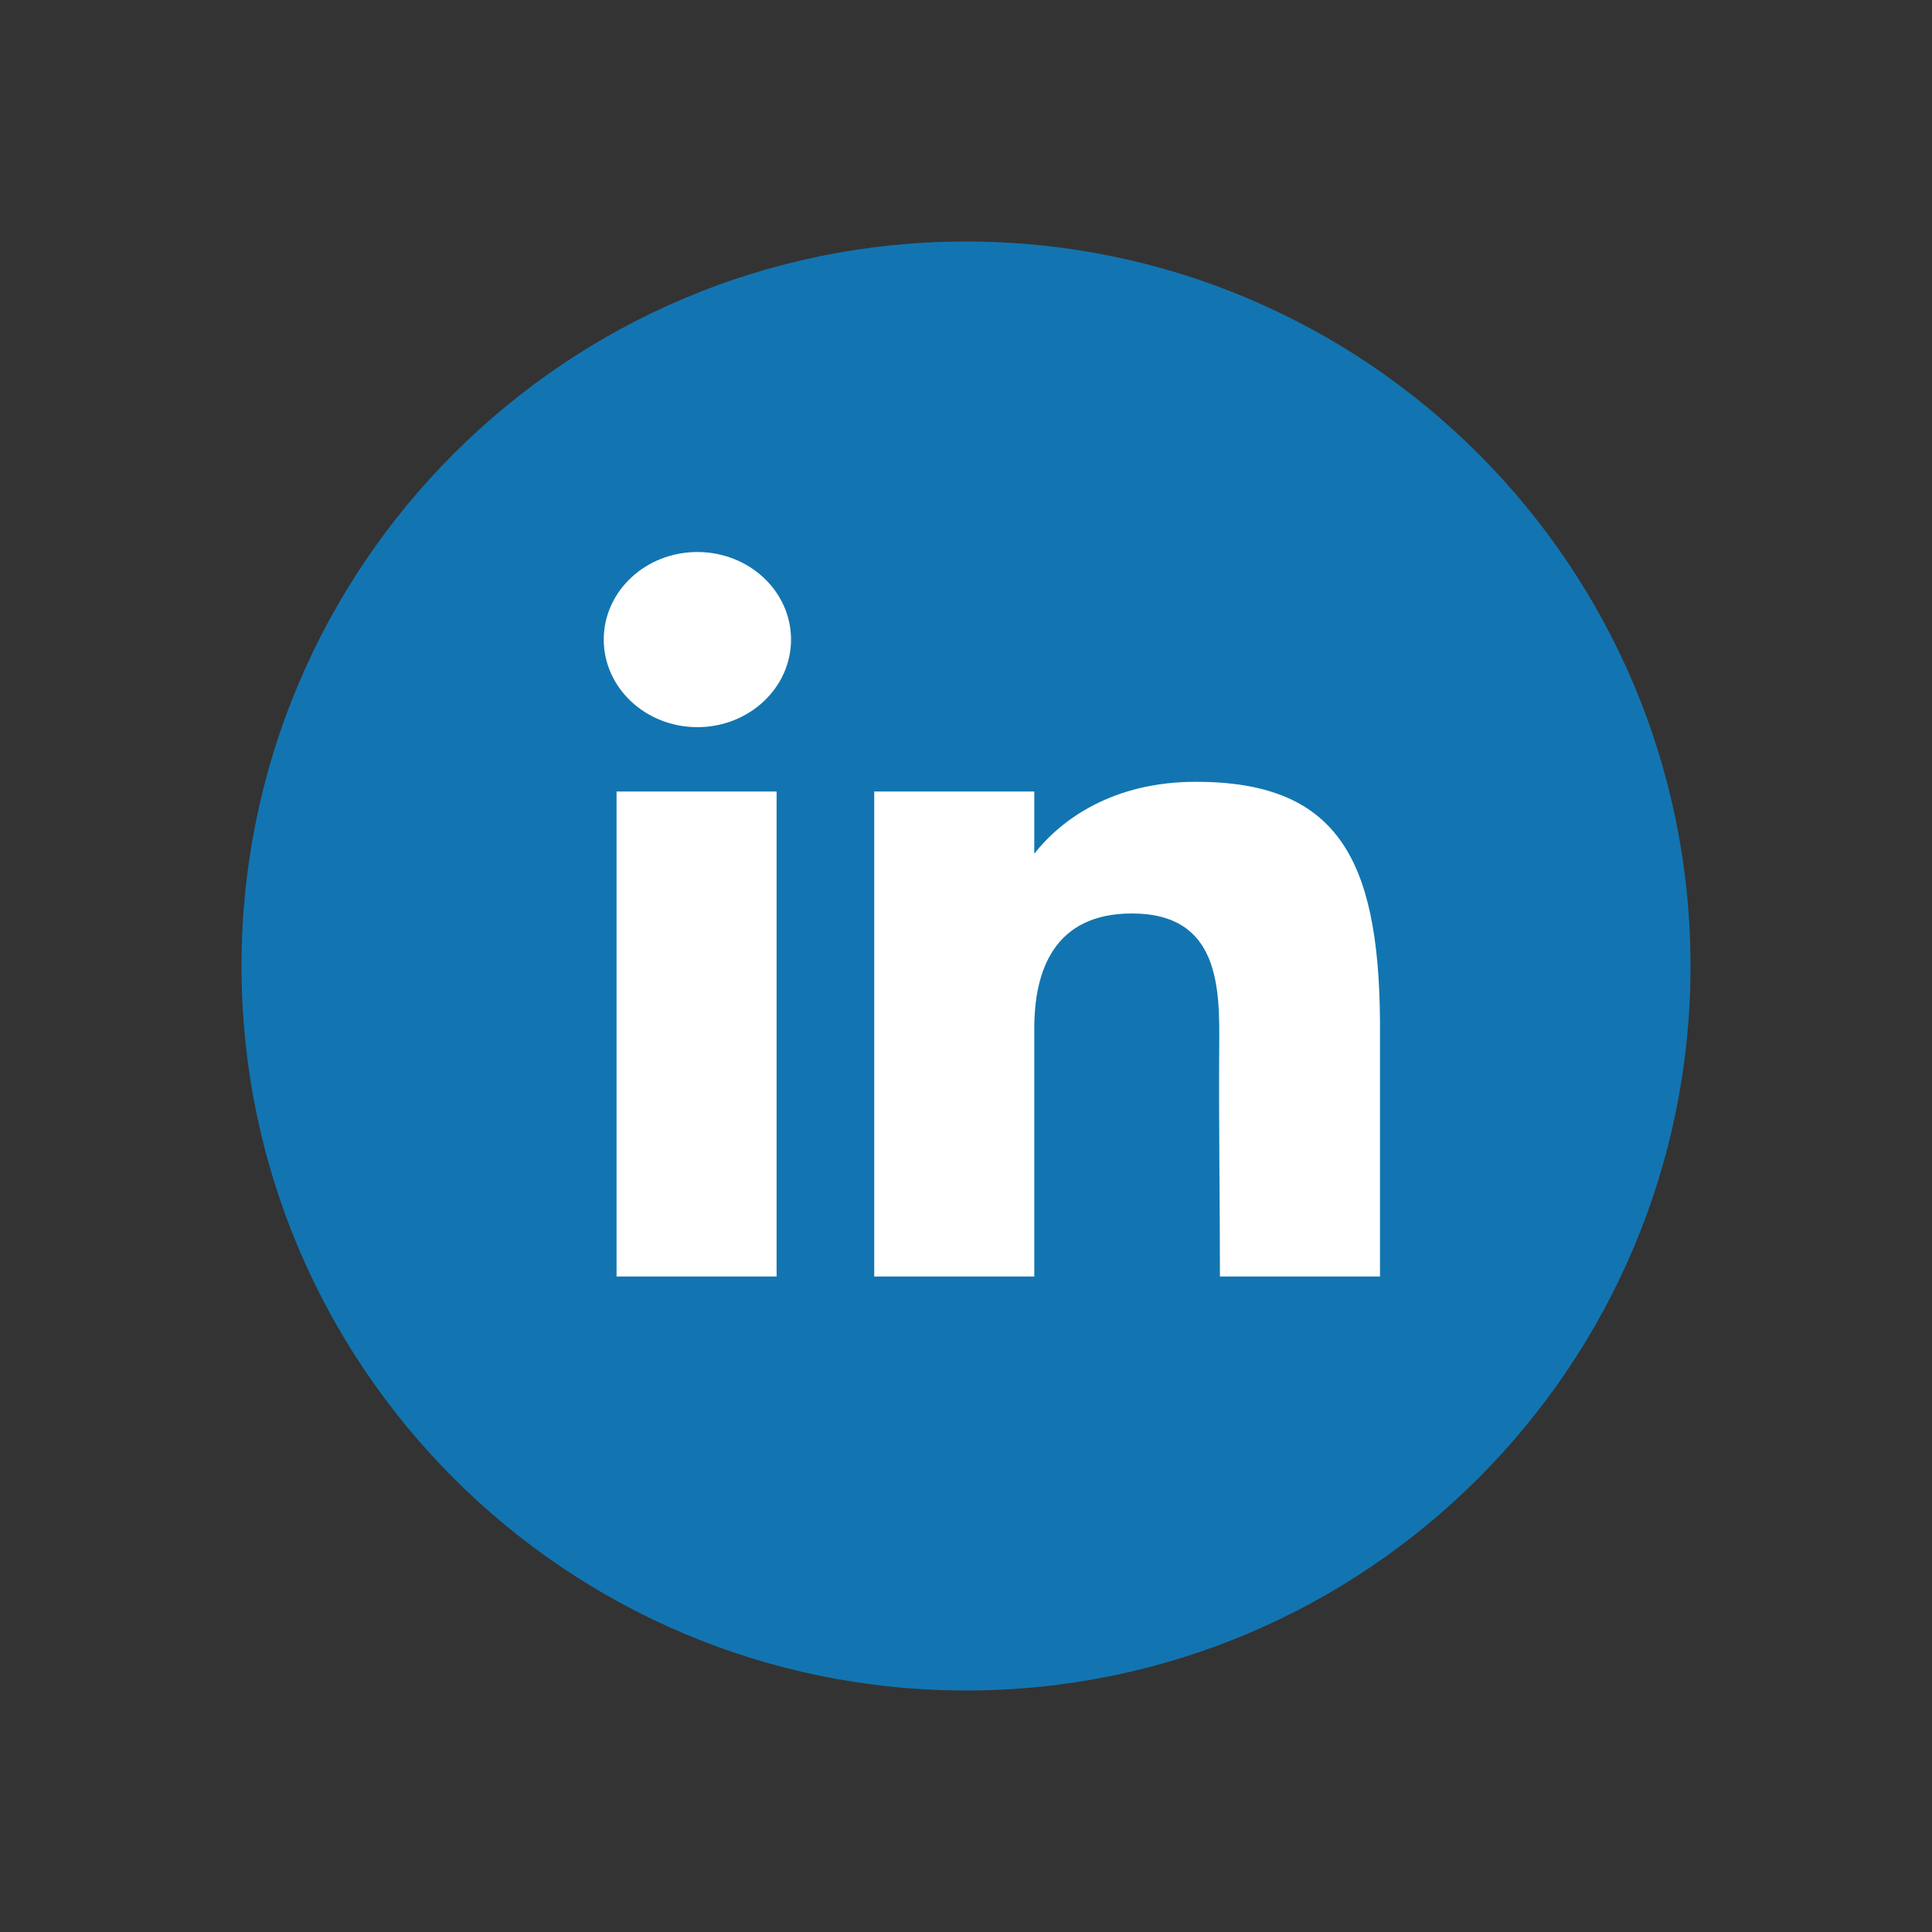<svg width="32" height="32" viewBox="0 0 32 32" fill="none" xmlns="http://www.w3.org/2000/svg">
<rect x="0" y="0" width="32" height="32" fill="#333333" stroke="none"/>
<path d="M4 16C4 9.373 9.373 4 16 4C22.627 4 28 9.373 28 16C28 22.627 22.627 28 16 28C9.373 28 4 22.627 4 16Z" fill="#1275B1"/>
<path d="M13.102 10.593C13.102 11.394 12.407 12.044 11.551 12.044C10.694 12.044 10 11.394 10 10.593C10 9.792 10.694 9.143 11.551 9.143C12.407 9.143 13.102 9.792 13.102 10.593Z" fill="white"/>
<path d="M10.212 13.11H12.863V21.143H10.212V13.11Z" fill="white"/>
<path d="M17.131 13.11H14.48V21.143H17.131C17.131 21.143 17.131 18.614 17.131 17.033C17.131 16.084 17.455 15.13 18.748 15.13C20.209 15.13 20.201 16.372 20.194 17.335C20.185 18.592 20.206 19.876 20.206 21.143H22.857V16.903C22.835 14.196 22.129 12.949 19.808 12.949C18.43 12.949 17.576 13.574 17.131 14.14V13.11Z" fill="white"/>
</svg>

